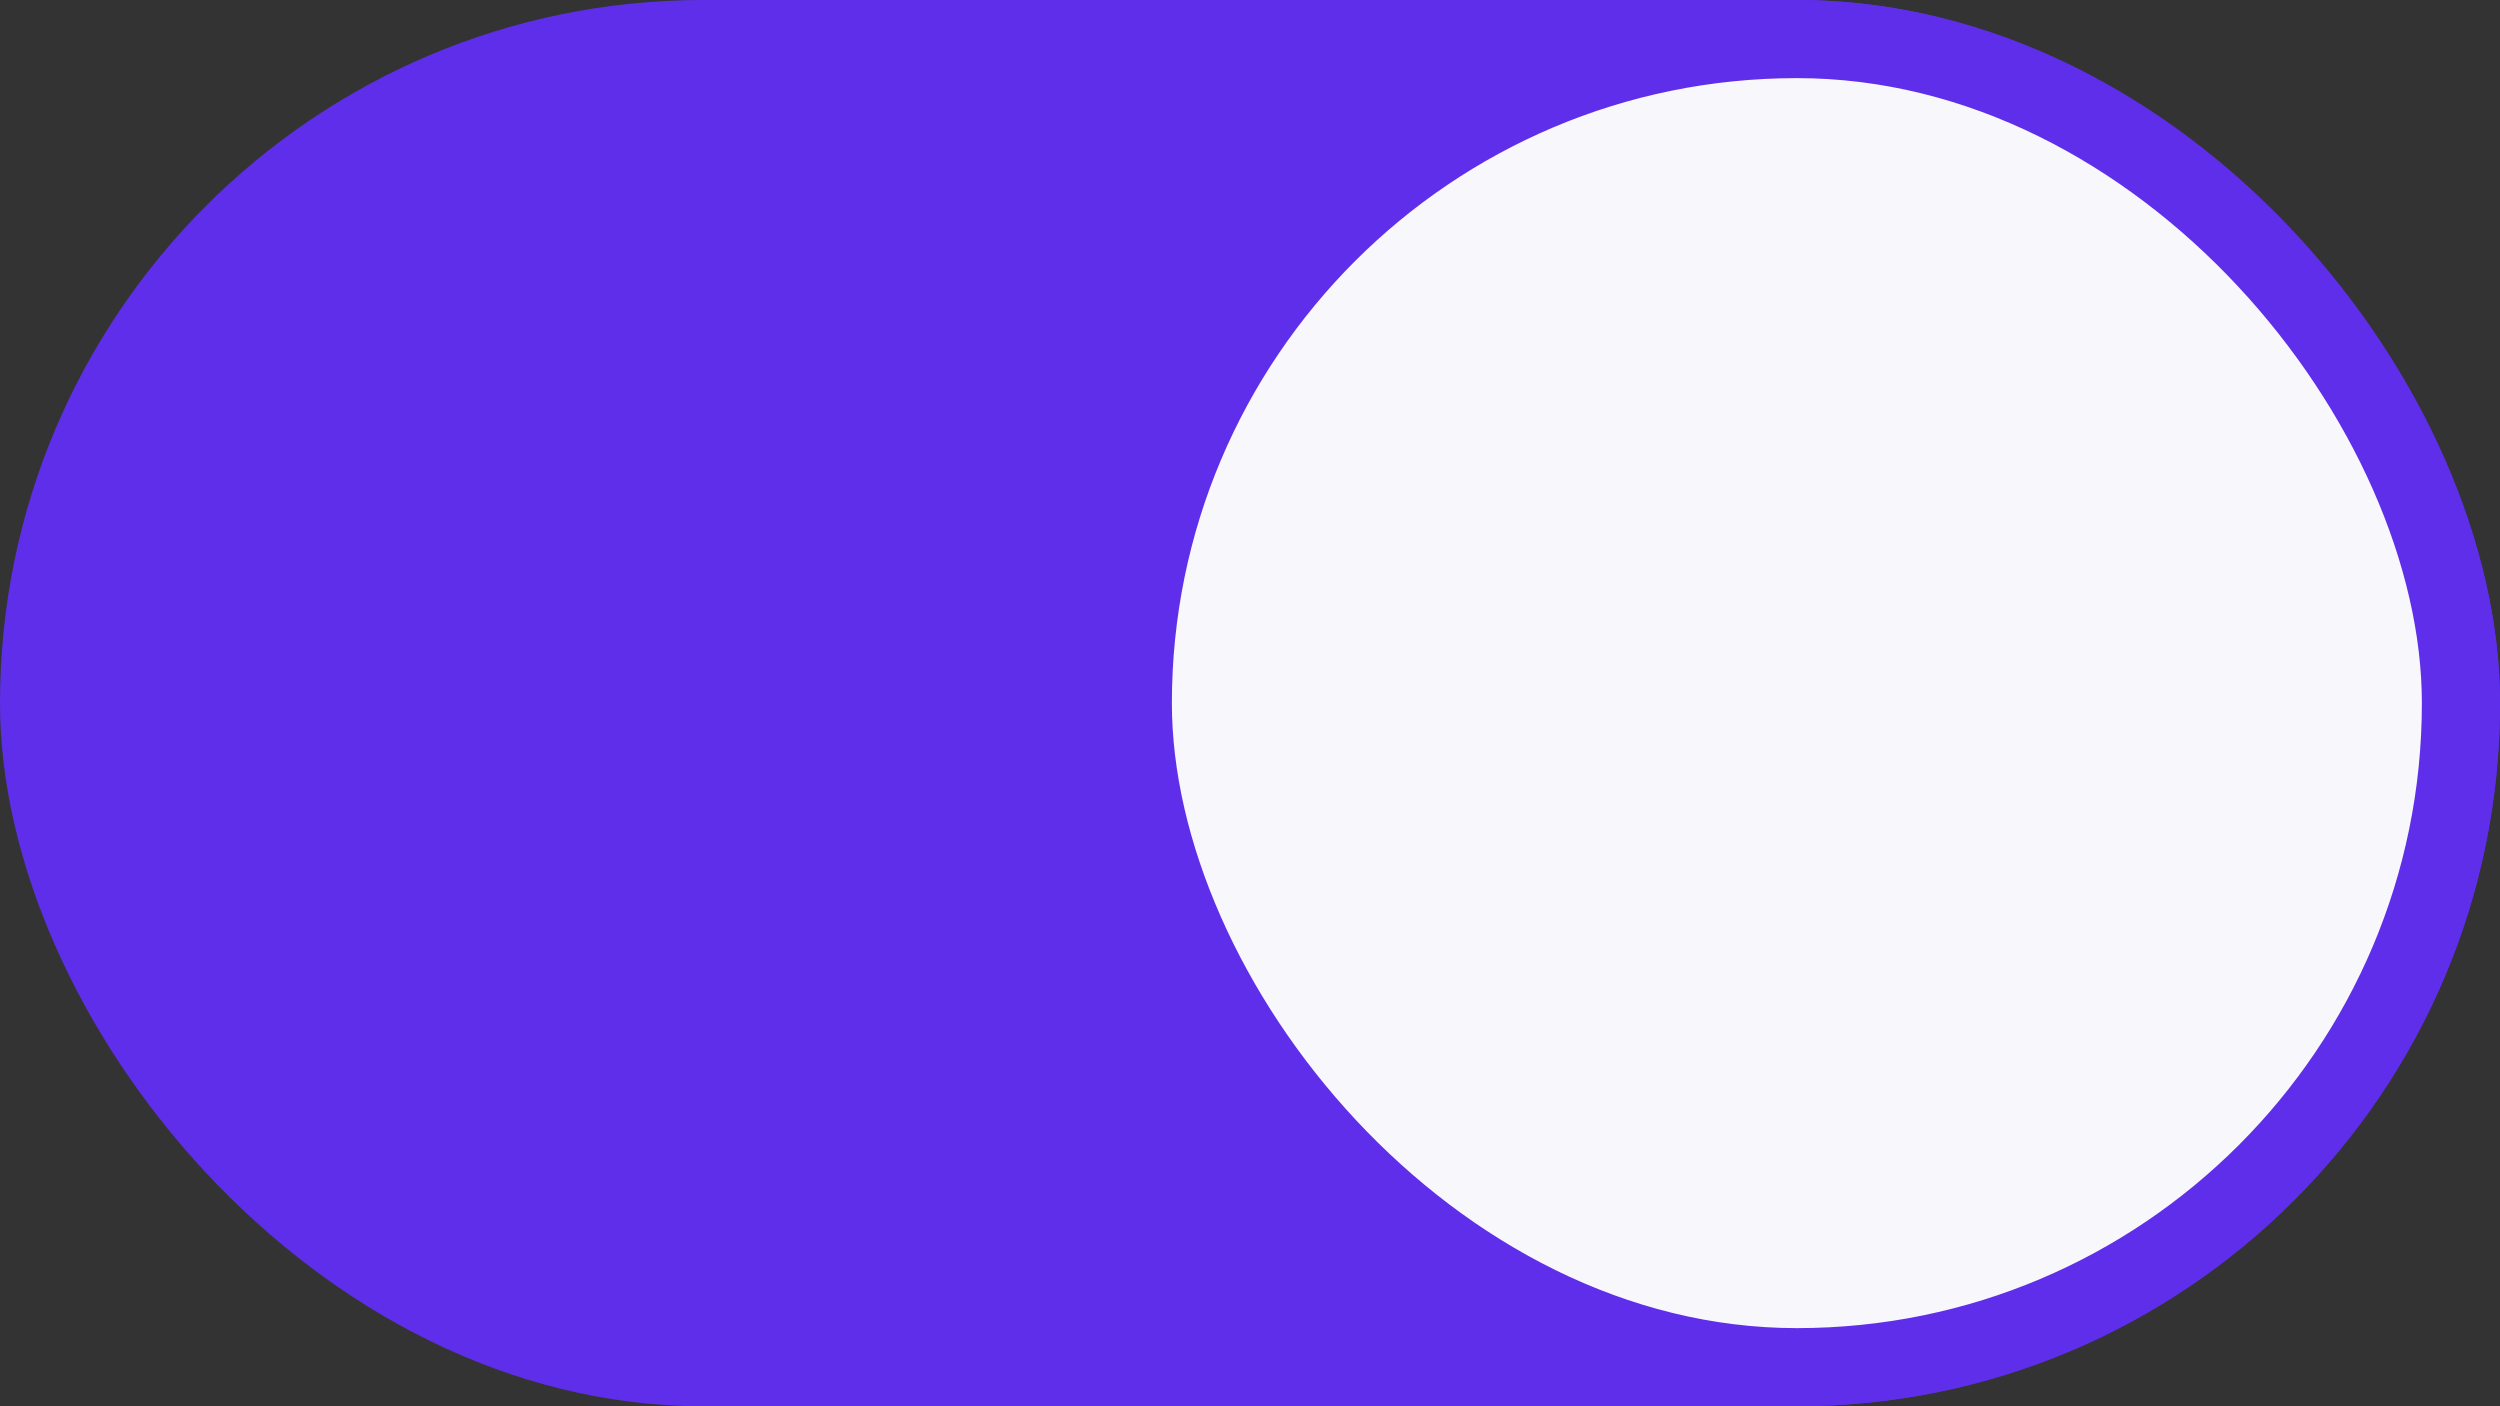 <svg width="64" height="36" viewBox="0 0 64 36" fill="none" xmlns="http://www.w3.org/2000/svg">
<rect x="0" y="0" width="64" height="36" fill="#333333" stroke="none"/>
<rect width="64" height="36" rx="18" fill="#5F2EEA"/>
<rect x="29" y="1" width="34" height="34" rx="17" fill="#F7F7FC" stroke="#5F2EEA" stroke-width="2"/>
</svg>
